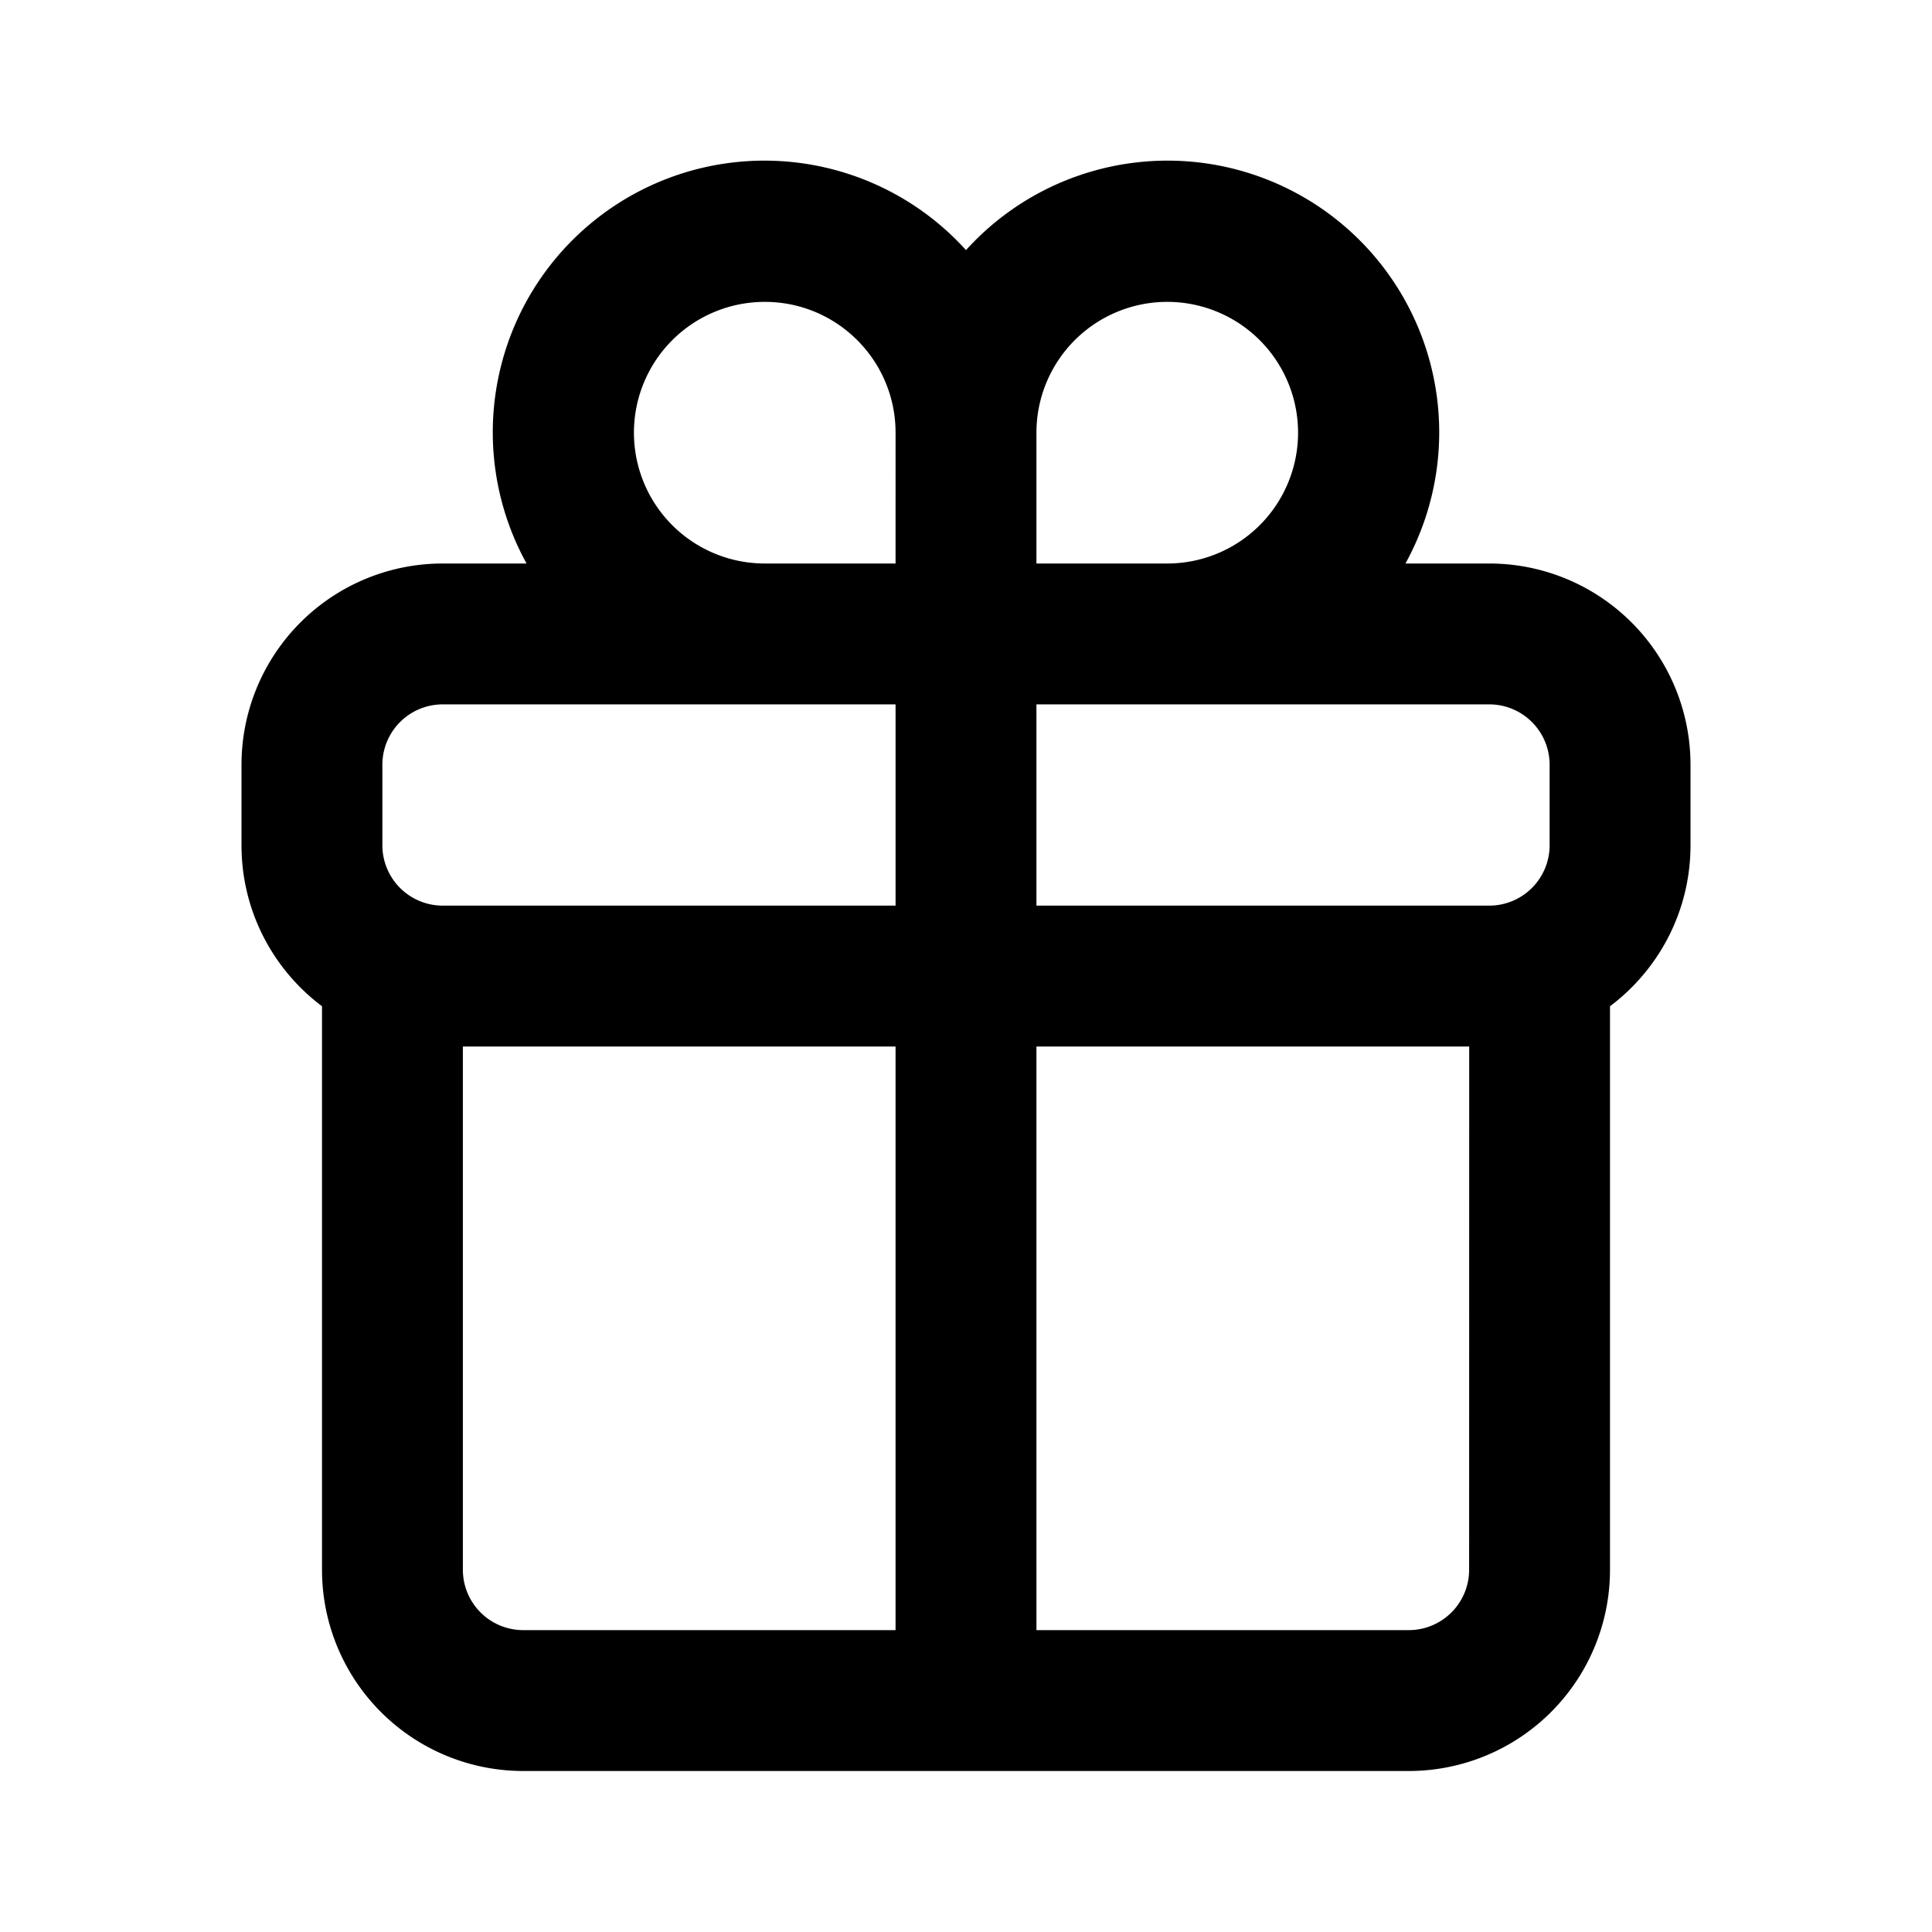 <!-- This Source Code Form is subject to the terms of the Mozilla Public
   - License, v. 2.0. If a copy of the MPL was not distributed with this
   - file, You can obtain one at http://mozilla.org/MPL/2.0/. -->
<svg width="24" height="24" fill="none" xmlns="http://www.w3.org/2000/svg"><path fill-rule="evenodd" clip-rule="evenodd" d="M12 3.107A3.375 3.375 0 0 0 6.541 7H5.5A2.5 2.5 0 0 0 3 9.5v1c0 .818.393 1.544 1 2v7A2.5 2.5 0 0 0 6.5 22h11a2.5 2.5 0 0 0 2.5-2.5v-7c.608-.457 1-1.183 1-2v-1A2.5 2.5 0 0 0 18.5 7h-1.041A3.375 3.375 0 0 0 12 3.107zm-2.5.643A1.625 1.625 0 1 0 9.5 7h1.625V5.375c0-.898-.727-1.625-1.625-1.625zm3.375 5v2.5H18.5a.75.75 0 0 0 .75-.75v-1a.75.75 0 0 0-.75-.75h-5.625zM14.5 7a1.625 1.625 0 1 0-1.625-1.625V7H14.5zm-9 1.75h5.625v2.5H5.5a.75.75 0 0 1-.75-.75v-1a.75.75 0 0 1 .75-.75zM12.875 13h5.376l-.001 6.5a.75.75 0 0 1-.75.75h-4.625V13zm-1.75 0v7.25H6.5a.75.75 0 0 1-.75-.75V13h5.375z" fill="#000" /></svg>
